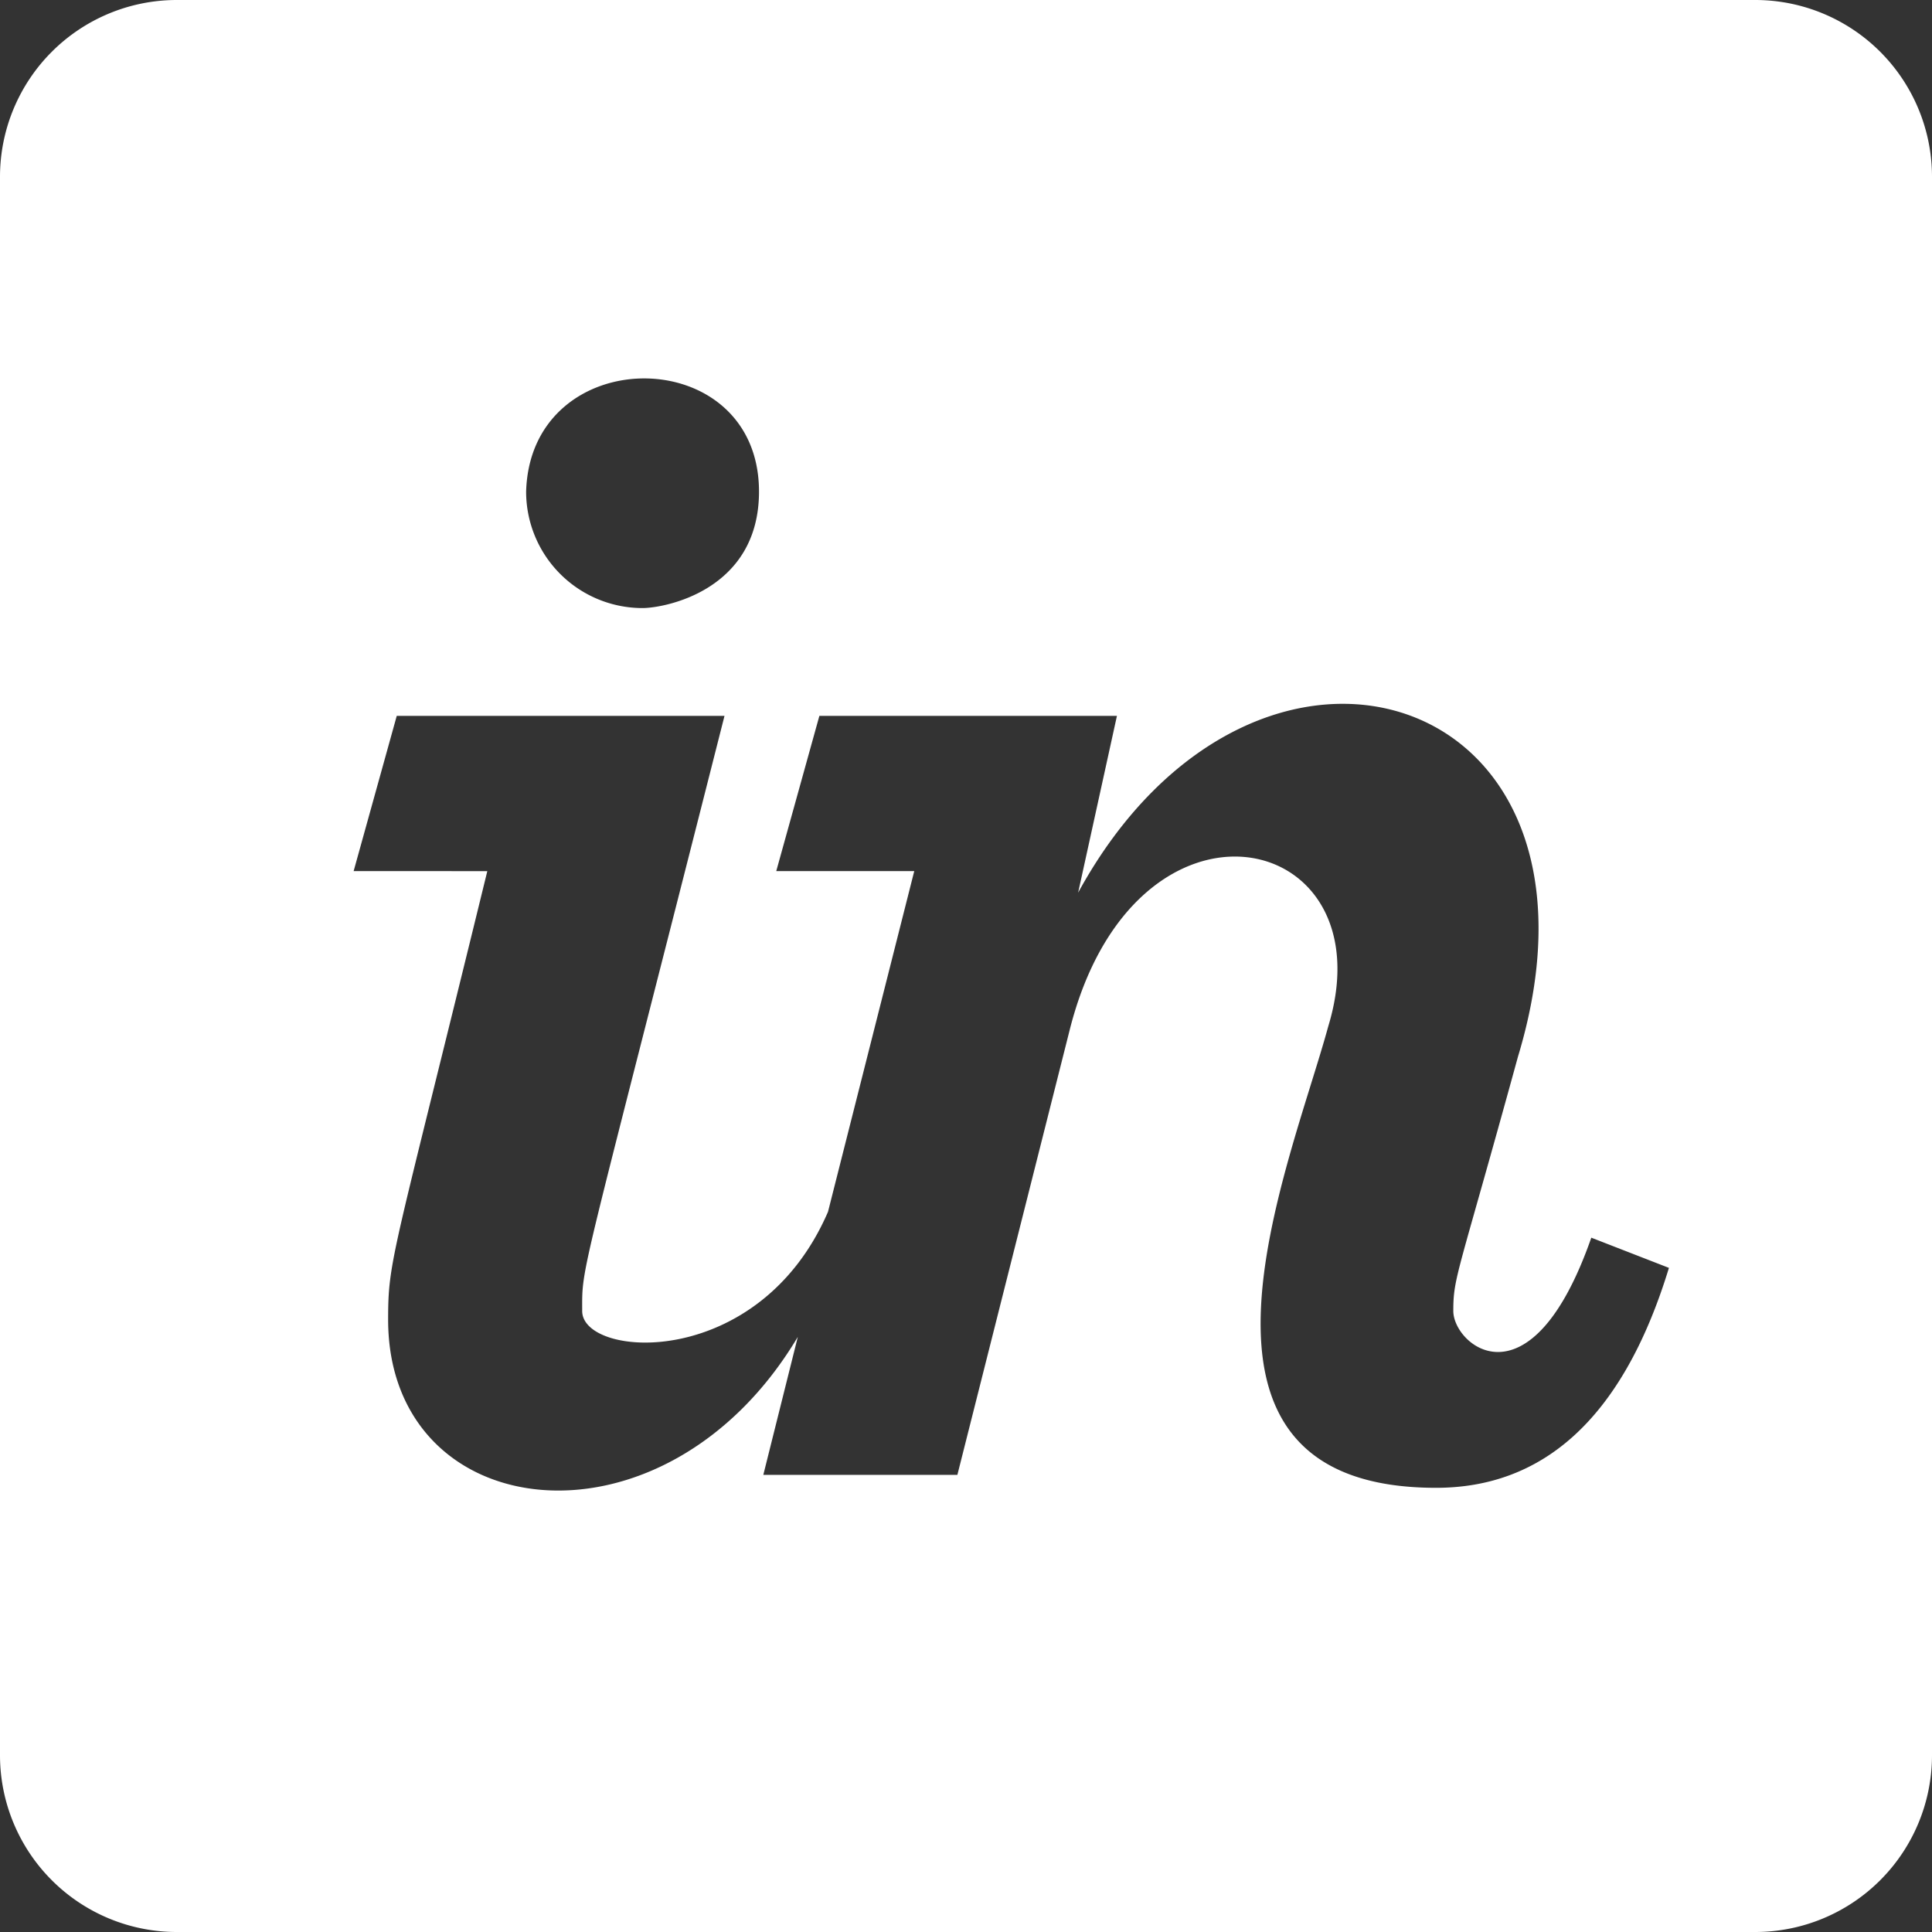 <svg id="Layer_1" data-name="Layer 1" xmlns="http://www.w3.org/2000/svg" viewBox="0 0 448 448"><rect x="0" y="0" width="448" height="448" fill="#333333" stroke="none"/><title>invision</title><path d="M407,32H41A41,41,0,0,0,0,73V439a41,41,0,0,0,41,41H407a41,41,0,0,0,41-41V73A41,41,0,0,0,407,32ZM176,146c0,23-22,27-27,27a27,27,0,0,1-27-27C123,111,176,111,176,146ZM333,377c-66,0-34-74-25-107,14-46-45-59-60,1L222,374H177l8-32c-31,52-95,44-95-4,0-14,1-14,23-104H82l10-36h76c-34,134-33,127-33,138s41,14,57-23l20-79H180l10-36h69l-9,41c41-75,128-48,102,38-14,51-15,51-15,59s18,23,32-17l18,7C376,362,357,377,333,377Z" transform="translate(0 -32)" style="fill:#fff"/></svg>